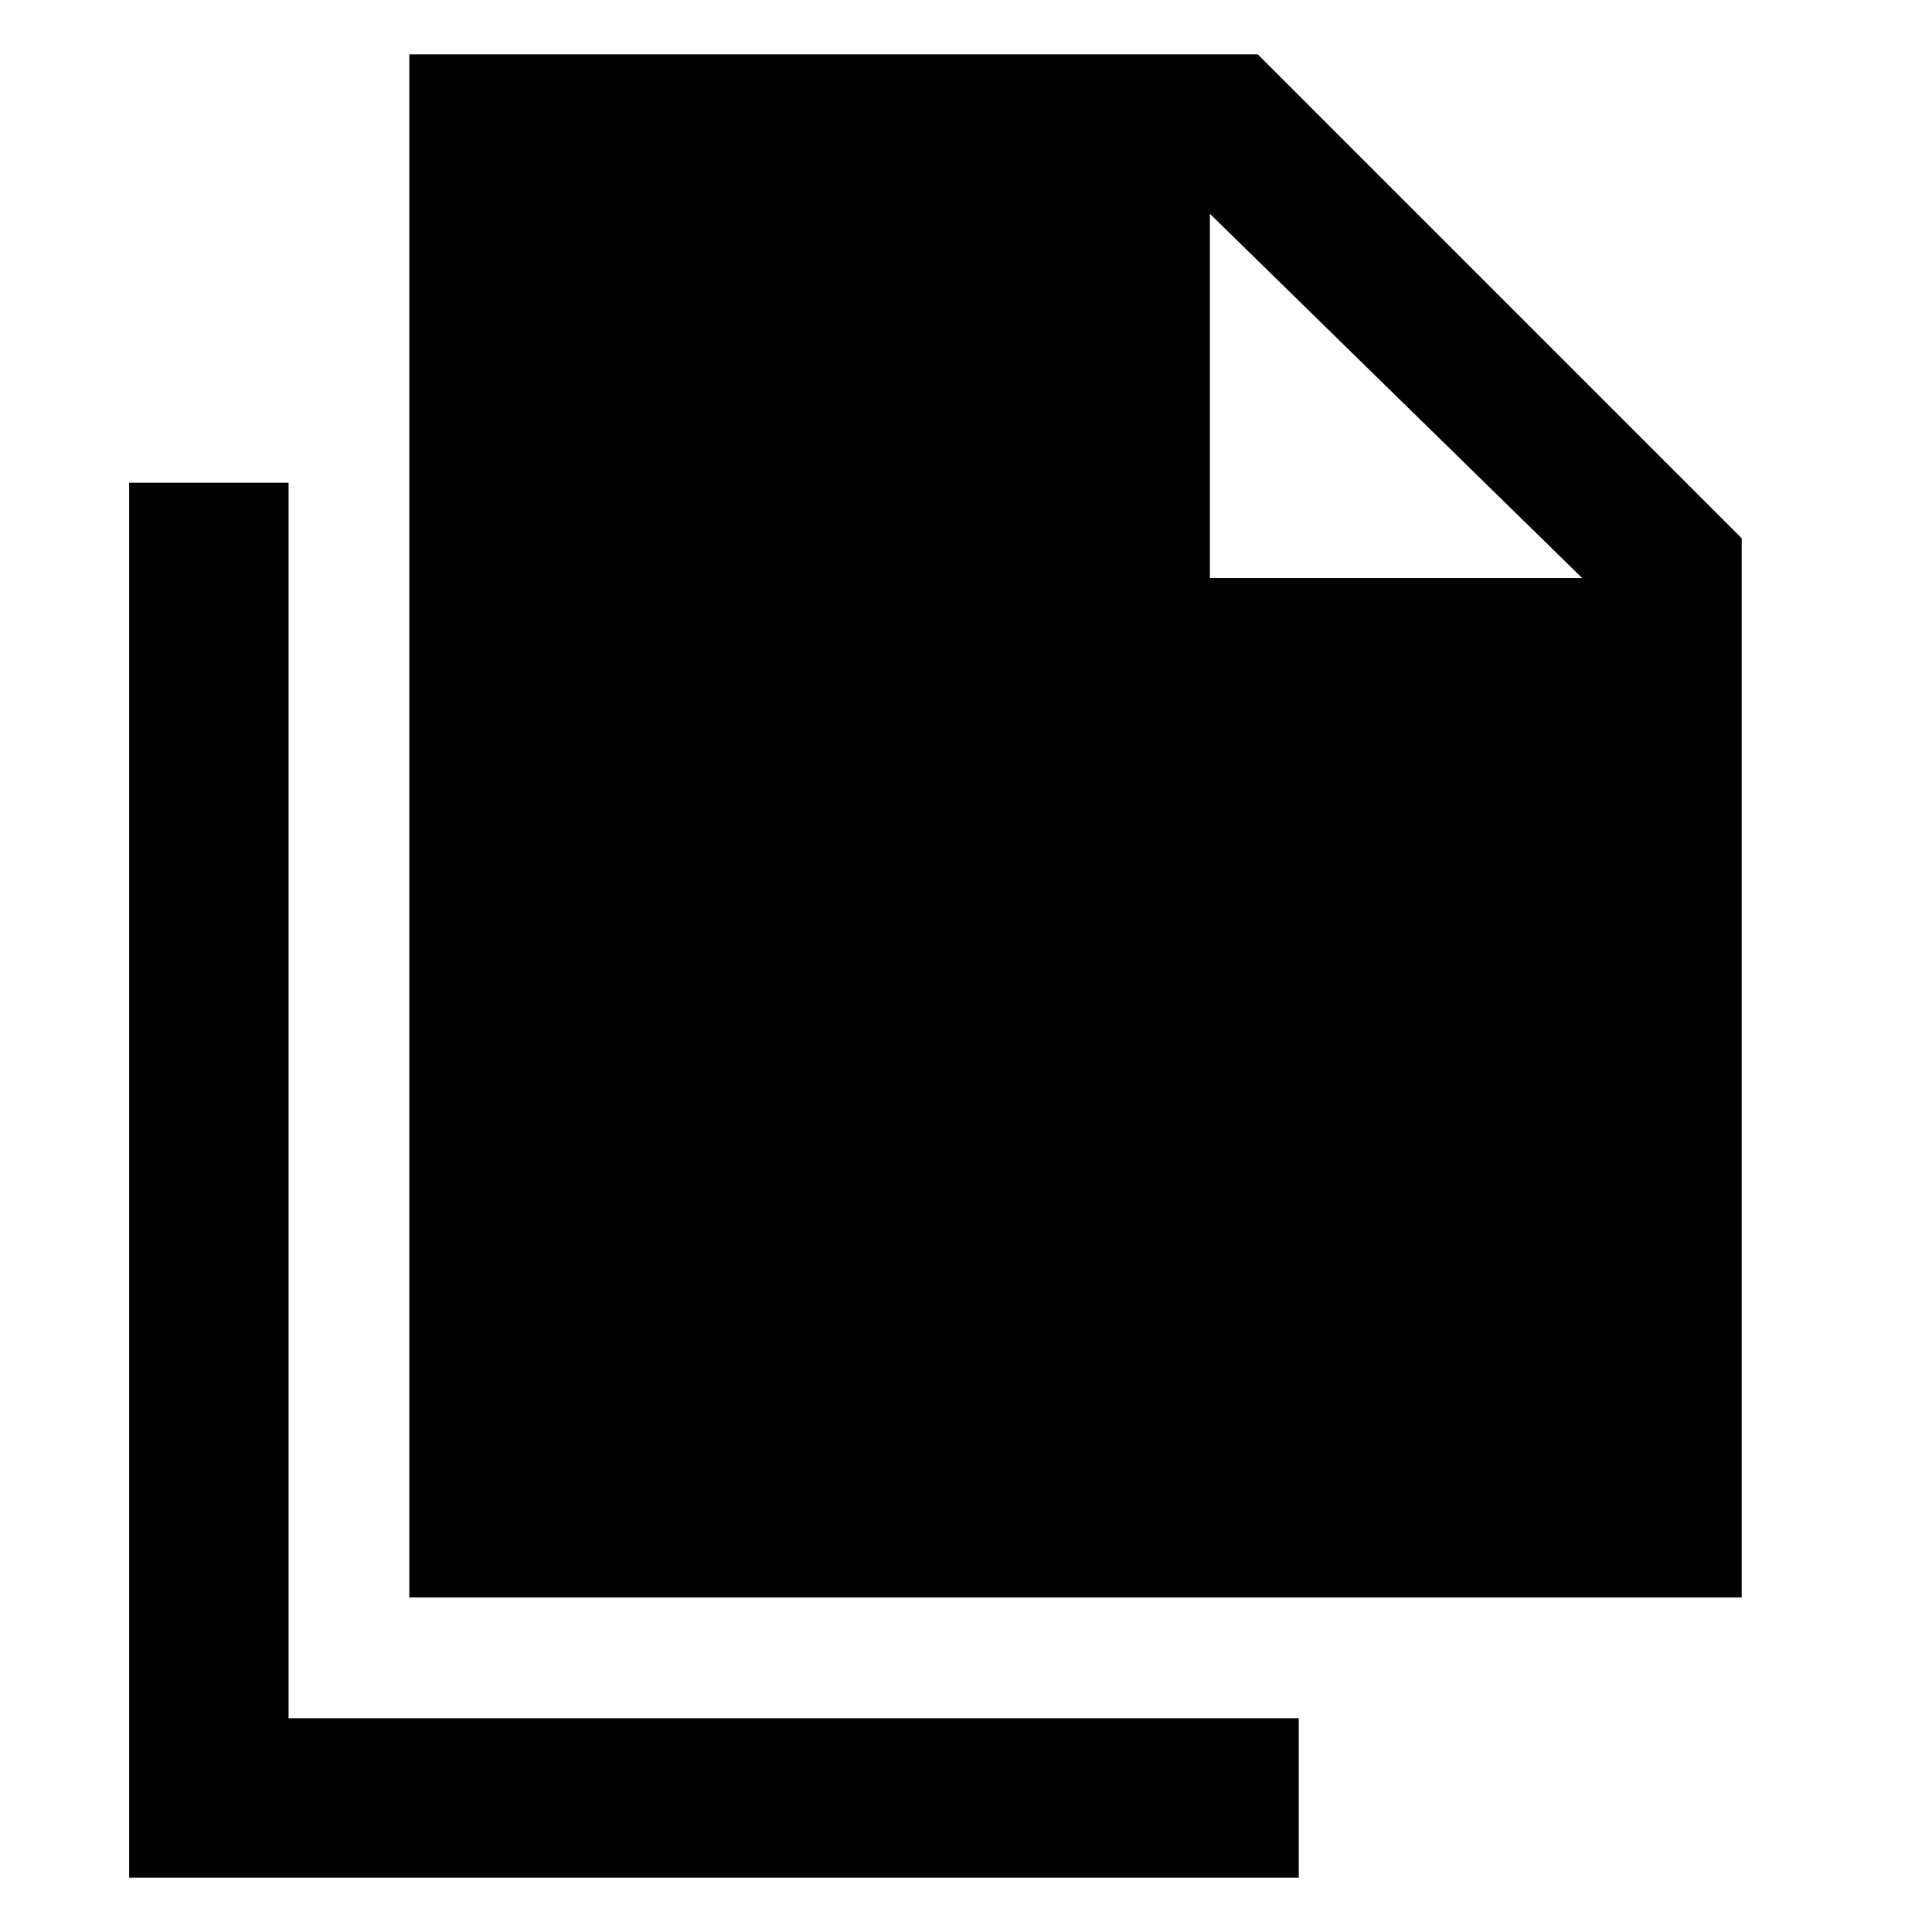 <svg xmlns="http://www.w3.org/2000/svg" width="48" height="48" viewBox="0 -960 960 960"><path d="M203.39-166.22V-933h421.57l240.48 240.48v526.3H203.39Zm397.79-506.52h185.04L601.18-853.78v181.04ZM64.17-27v-693.13h79.22v613.91h501.96V-27H64.17Z"/></svg>